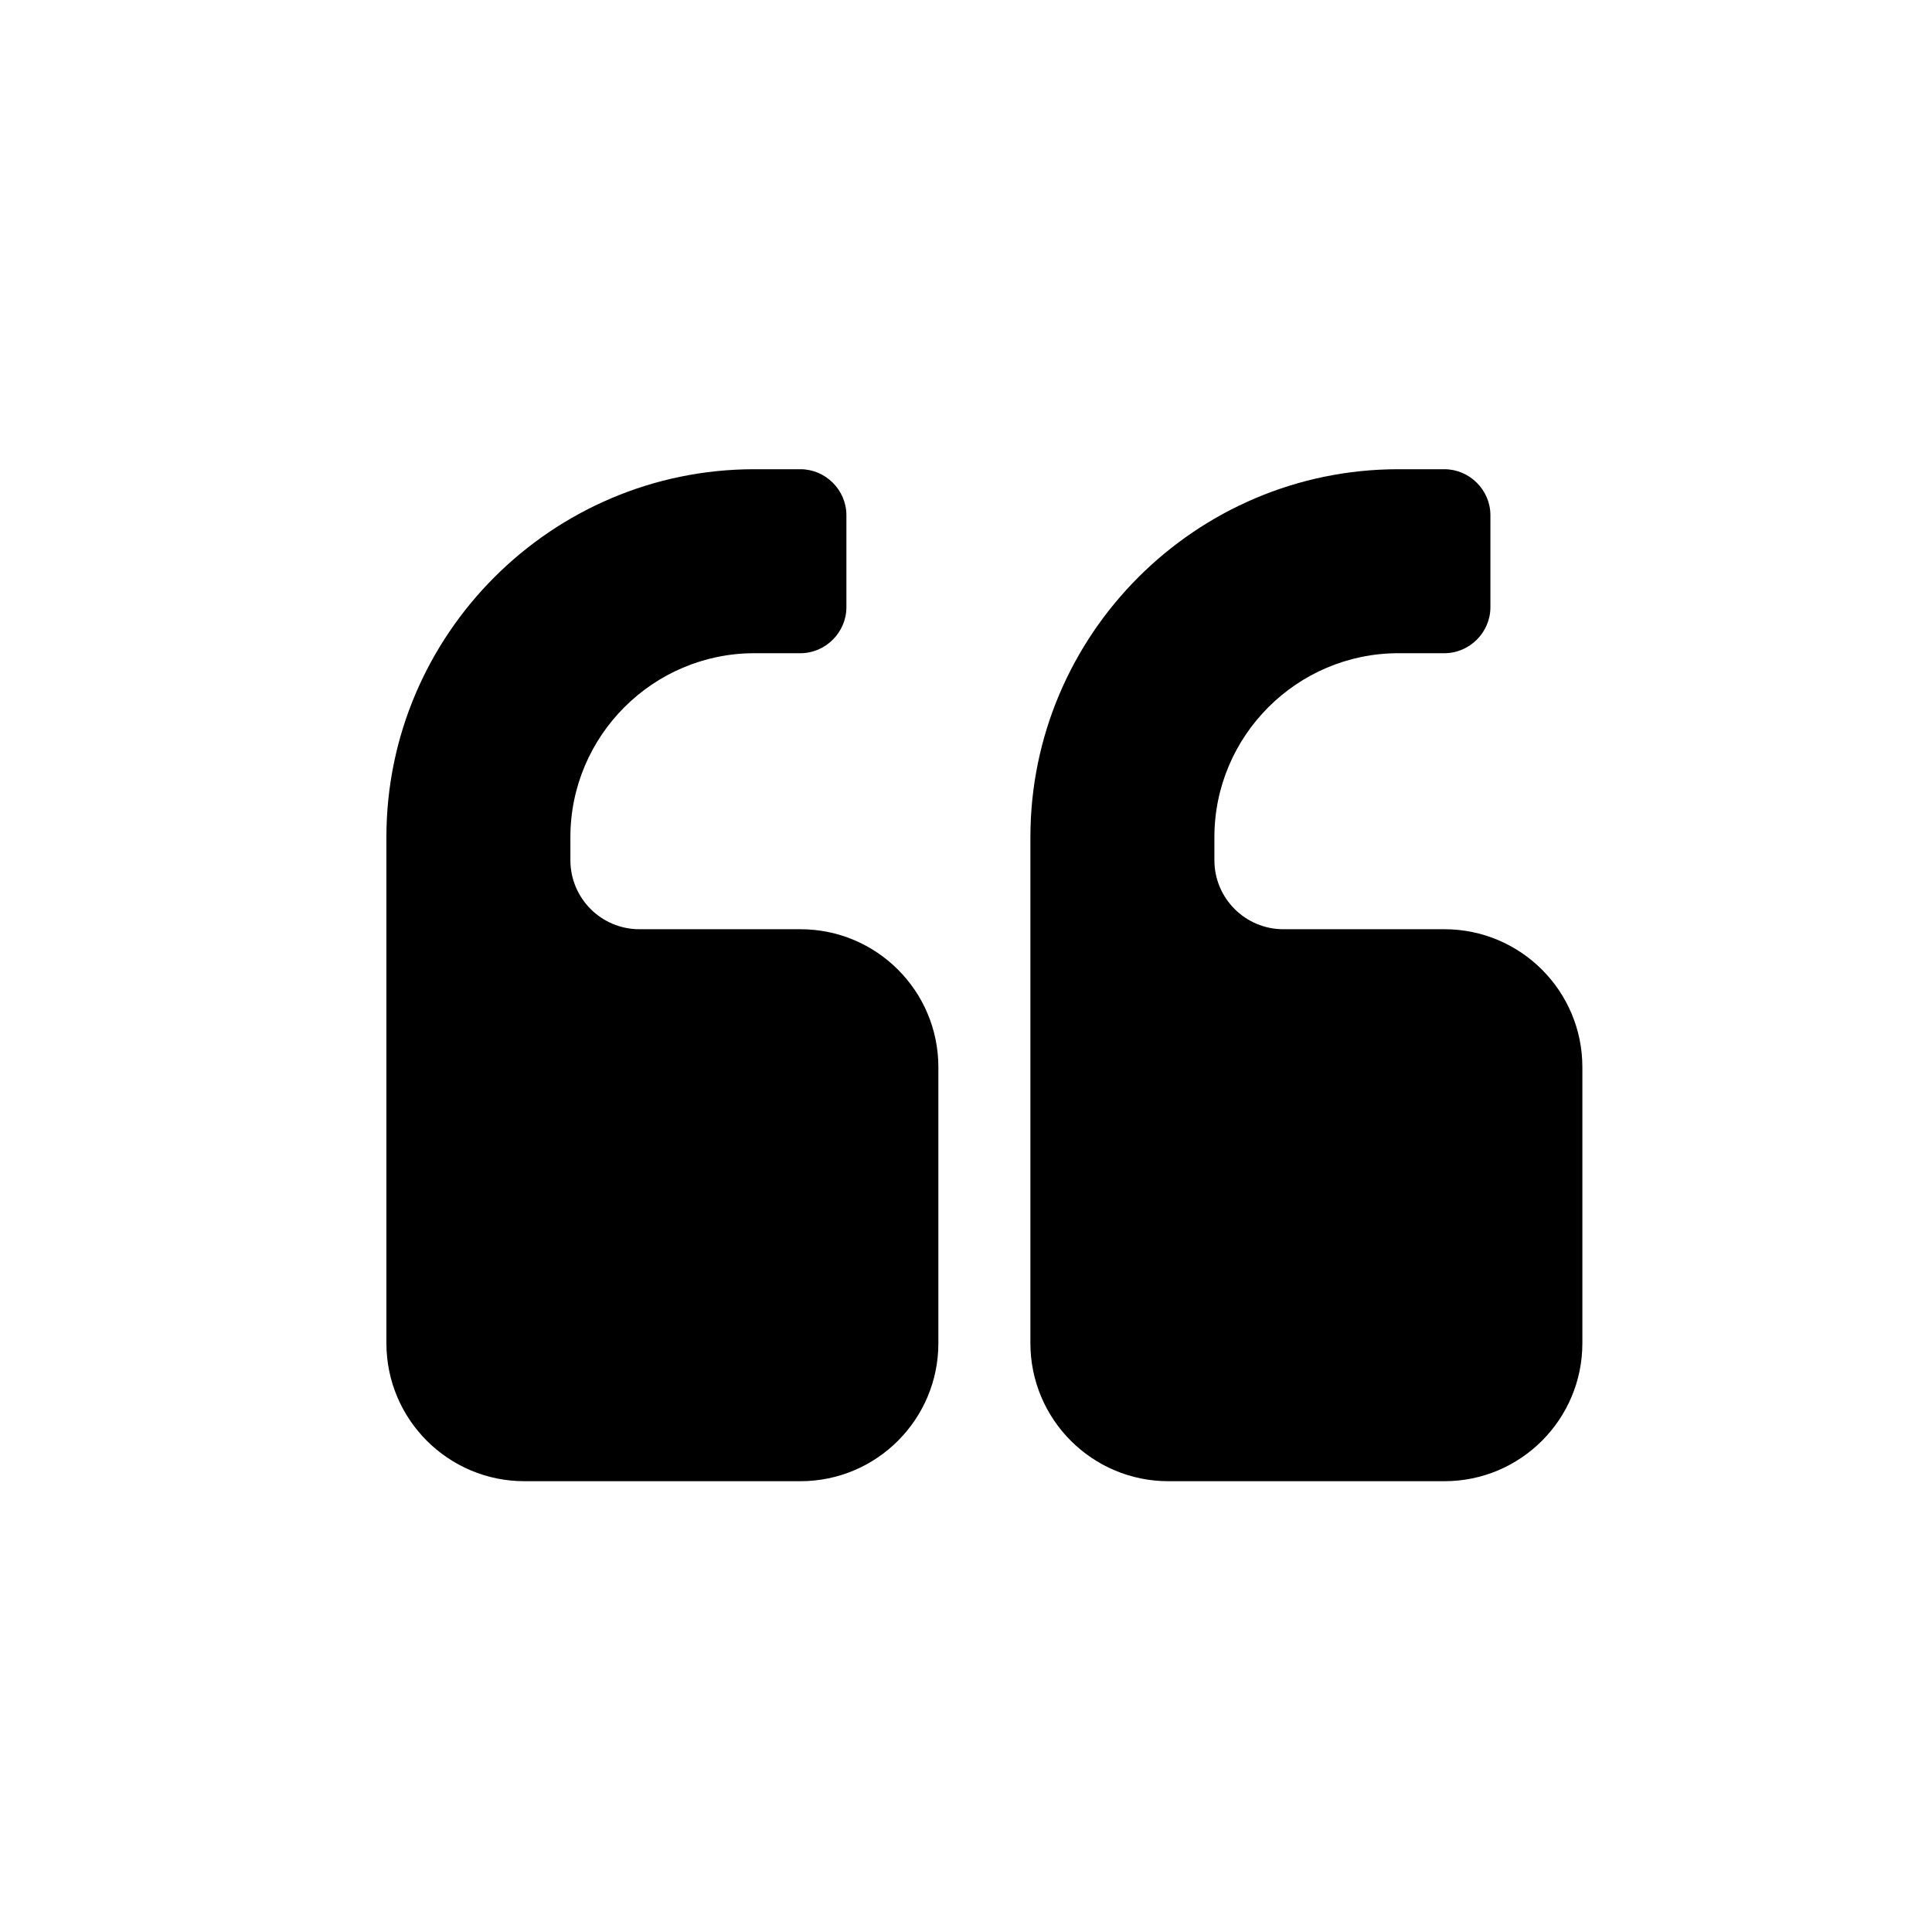 <?xml version="1.0" encoding="UTF-8" standalone="no"?>
<svg width="30px" height="30px" viewBox="0 0 30 30" version="1.1" xmlns="http://www.w3.org/2000/svg" xmlns:xlink="http://www.w3.org/1999/xlink" xmlns:sketch="http://www.bohemiancoding.com/sketch/ns">
    <!-- Generator: Sketch 3.3.2 (12043) - http://www.bohemiancoding.com/sketch -->
    <title>quote</title>
    <desc>Created with Sketch.</desc>
    <defs></defs>
    <g id="Page-1" stroke="none" stroke-width="1" fill="none" fill-rule="evenodd" sketch:type="MSPage">
        <path d="M14.571,16.571 C14.571,15.388 13.612,14.429 12.429,14.429 L9.929,14.429 C9.337,14.429 8.857,13.949 8.857,13.357 L8.857,13 C8.857,11.426 10.141,10.143 11.714,10.143 L12.429,10.143 C12.819,10.143 13.143,9.819 13.143,9.429 L13.143,8 C13.143,7.609 12.819,7.286 12.429,7.286 L11.714,7.286 C8.567,7.286 6,9.853 6,13 L6,20.857 C6,22.04 6.96,23 8.143,23 L12.429,23 C13.612,23 14.571,22.04 14.571,20.857 L14.571,16.571 Z M24.571,16.571 C24.571,15.388 23.612,14.429 22.429,14.429 L19.929,14.429 C19.337,14.429 18.857,13.949 18.857,13.357 L18.857,13 C18.857,11.426 20.141,10.143 21.714,10.143 L22.429,10.143 C22.819,10.143 23.143,9.819 23.143,9.429 L23.143,8 C23.143,7.609 22.819,7.286 22.429,7.286 L21.714,7.286 C18.567,7.286 16,9.853 16,13 L16,20.857 C16,22.04 16.96,23 18.143,23 L22.429,23 C23.612,23 24.571,22.04 24.571,20.857 L24.571,16.571 Z" id="" fill="#000000" sketch:type="MSShapeGroup"></path>
    </g>
</svg>